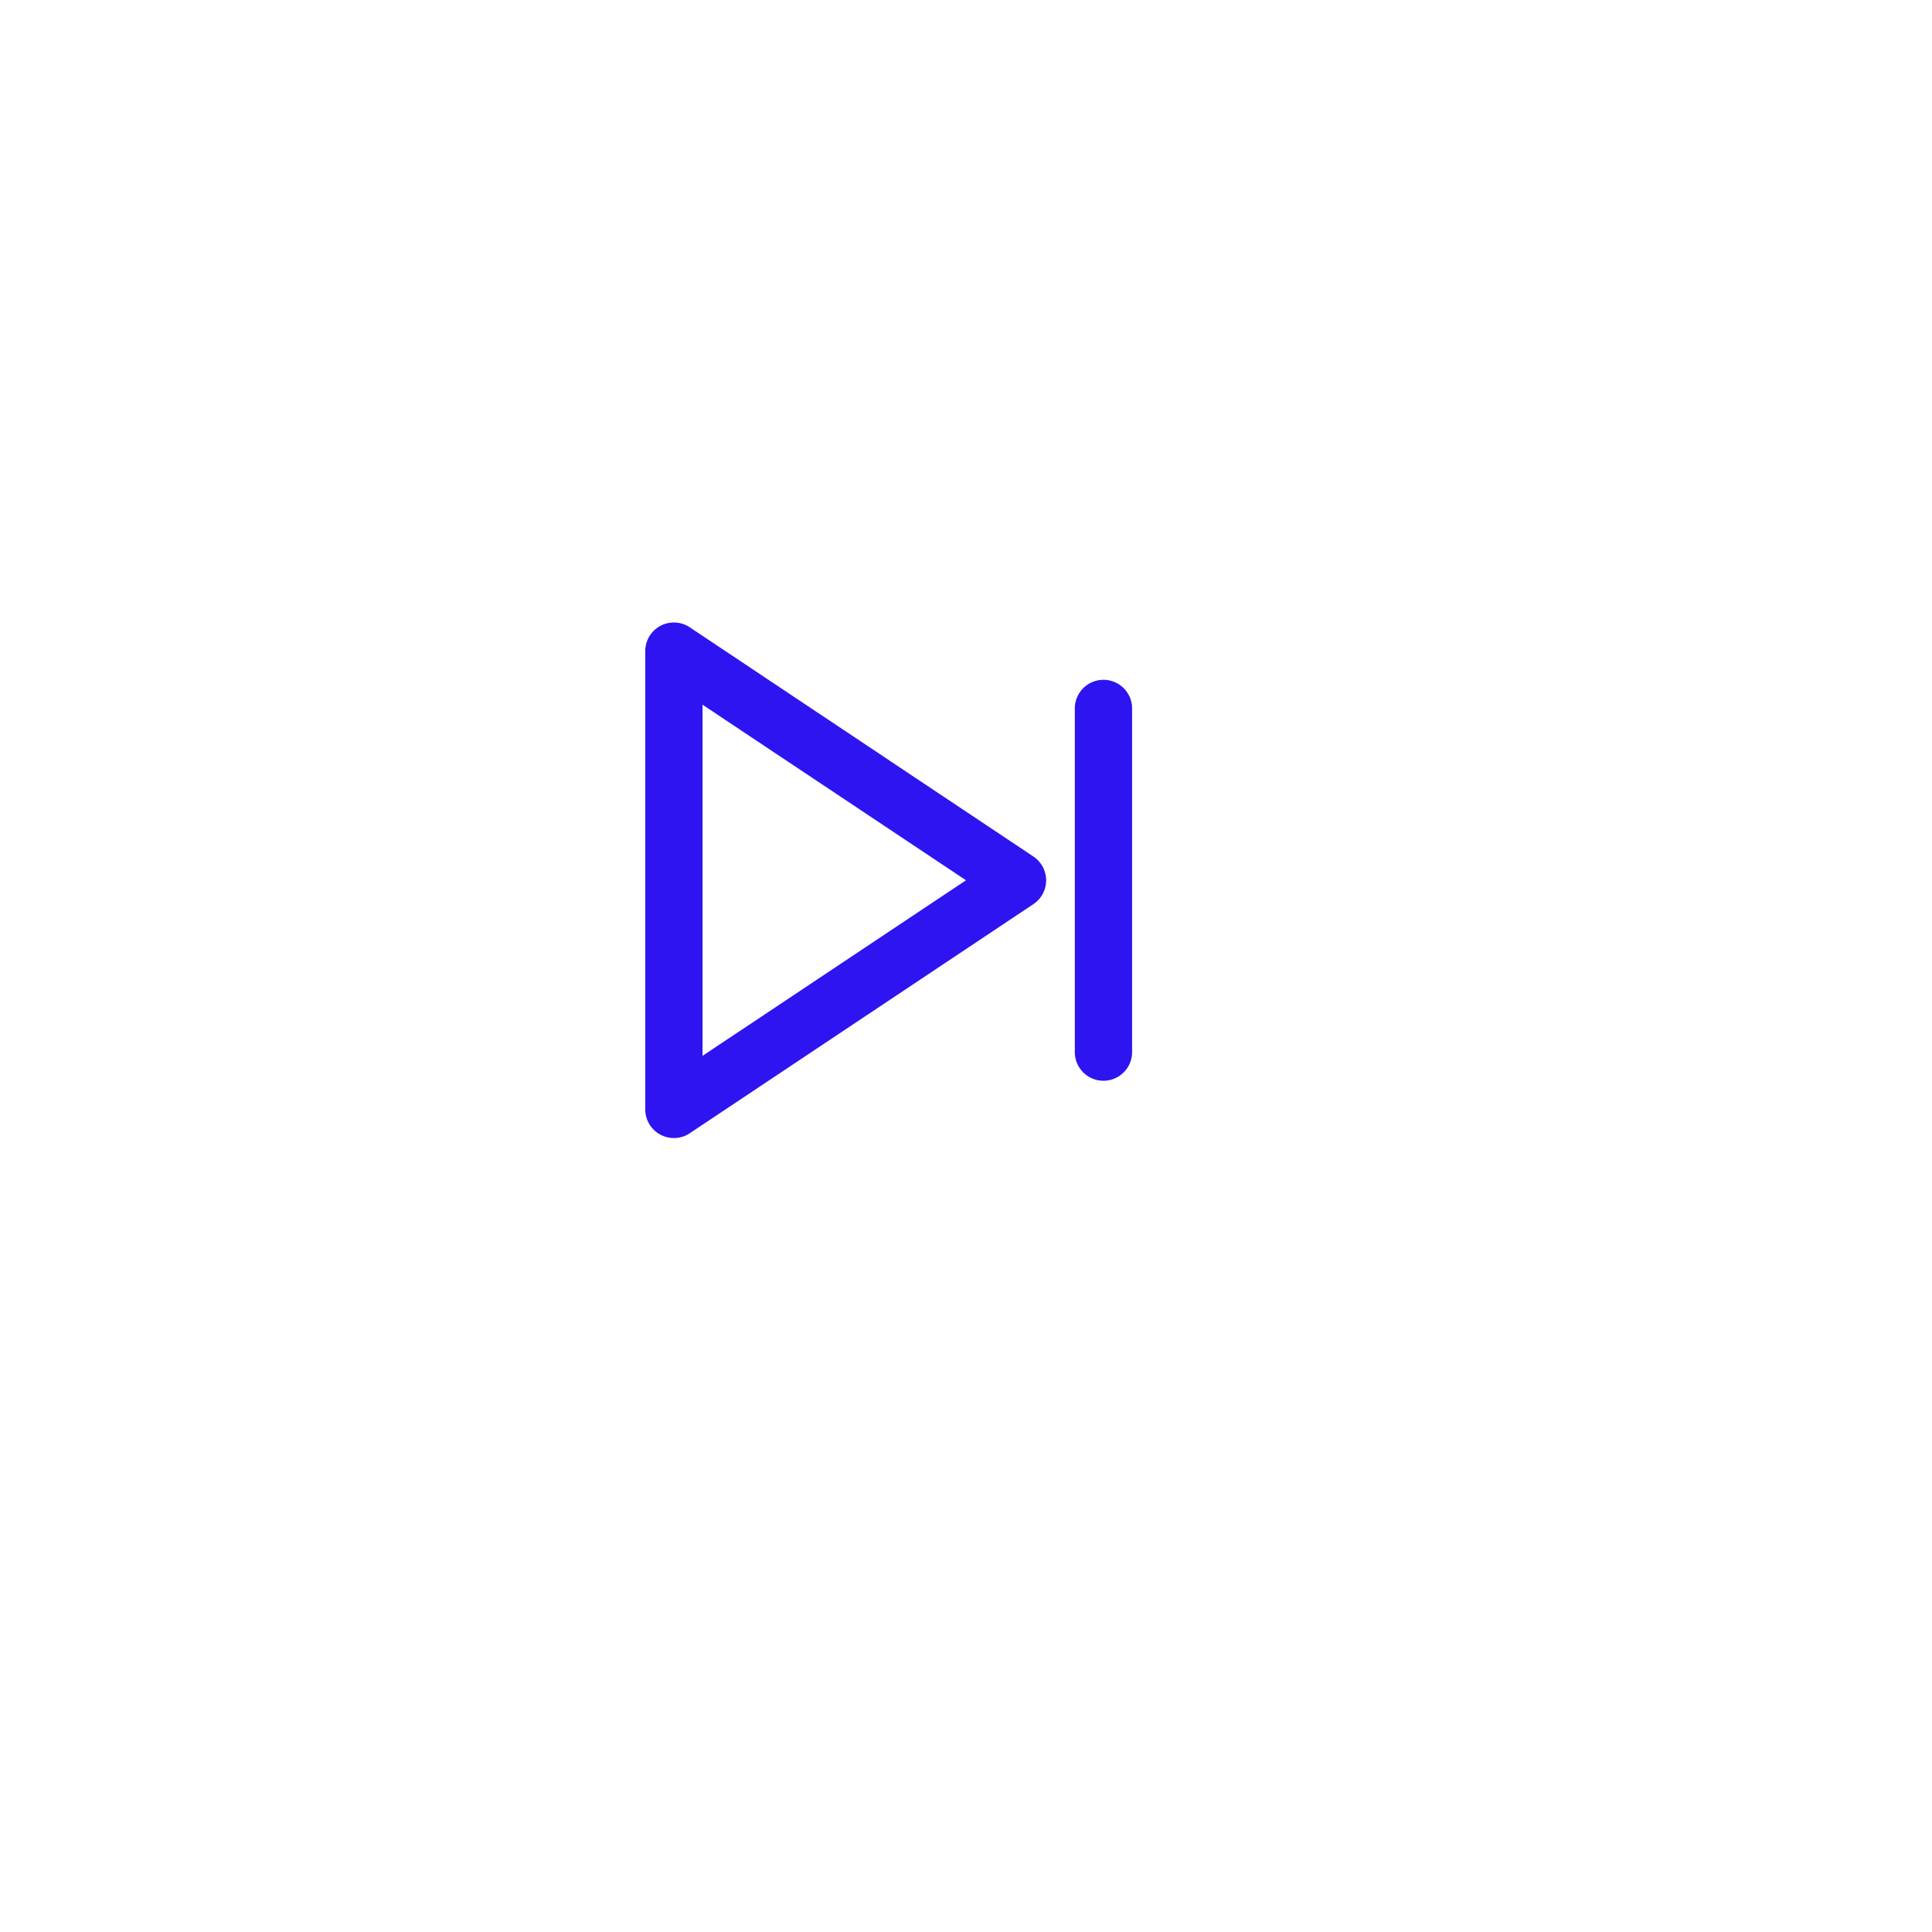 <svg xmlns="http://www.w3.org/2000/svg" xmlns:xlink="http://www.w3.org/1999/xlink" width="65" height="65" viewBox="0 0 65 65">
  <defs>
    <filter id="Ellipse_126" x="0" y="0" width="65" height="65" filterUnits="userSpaceOnUse">
      <feOffset dx="3" dy="3" input="SourceAlpha"/>
      <feGaussianBlur stdDeviation="5" result="blur"/>
      <feFlood flood-opacity="0.302"/>
      <feComposite operator="in" in2="blur"/>
      <feComposite in="SourceGraphic"/>
    </filter>
  </defs>
  <g id="fleche_droite" data-name="fleche droite" transform="translate(58 12)">
    <g transform="matrix(1, 0, 0, 1, -58, -12)" filter="url(#Ellipse_126)">
      <circle id="Ellipse_126-2" data-name="Ellipse 126" cx="17.5" cy="17.5" r="17.5" transform="translate(12 12)" fill="#fff"/>
    </g>
    <path id="ICON_next_continue" data-name="ICON next, continue" d="M4.009,20.229A.963.963,0,0,0,5,20.18L16.56,12.473a.963.963,0,0,0,0-1.6L5,3.162a.963.963,0,0,0-1.5.8V19.379a.963.963,0,0,0,.509.85ZM5.427,5.764l8.864,5.907L5.427,17.578ZM17.952,17.452V5.89a.963.963,0,1,1,1.927,0V17.452a.963.963,0,1,1-1.927,0Z" transform="translate(-39.791 5.945)" fill="#2d14f1"/>
  </g>
</svg>
